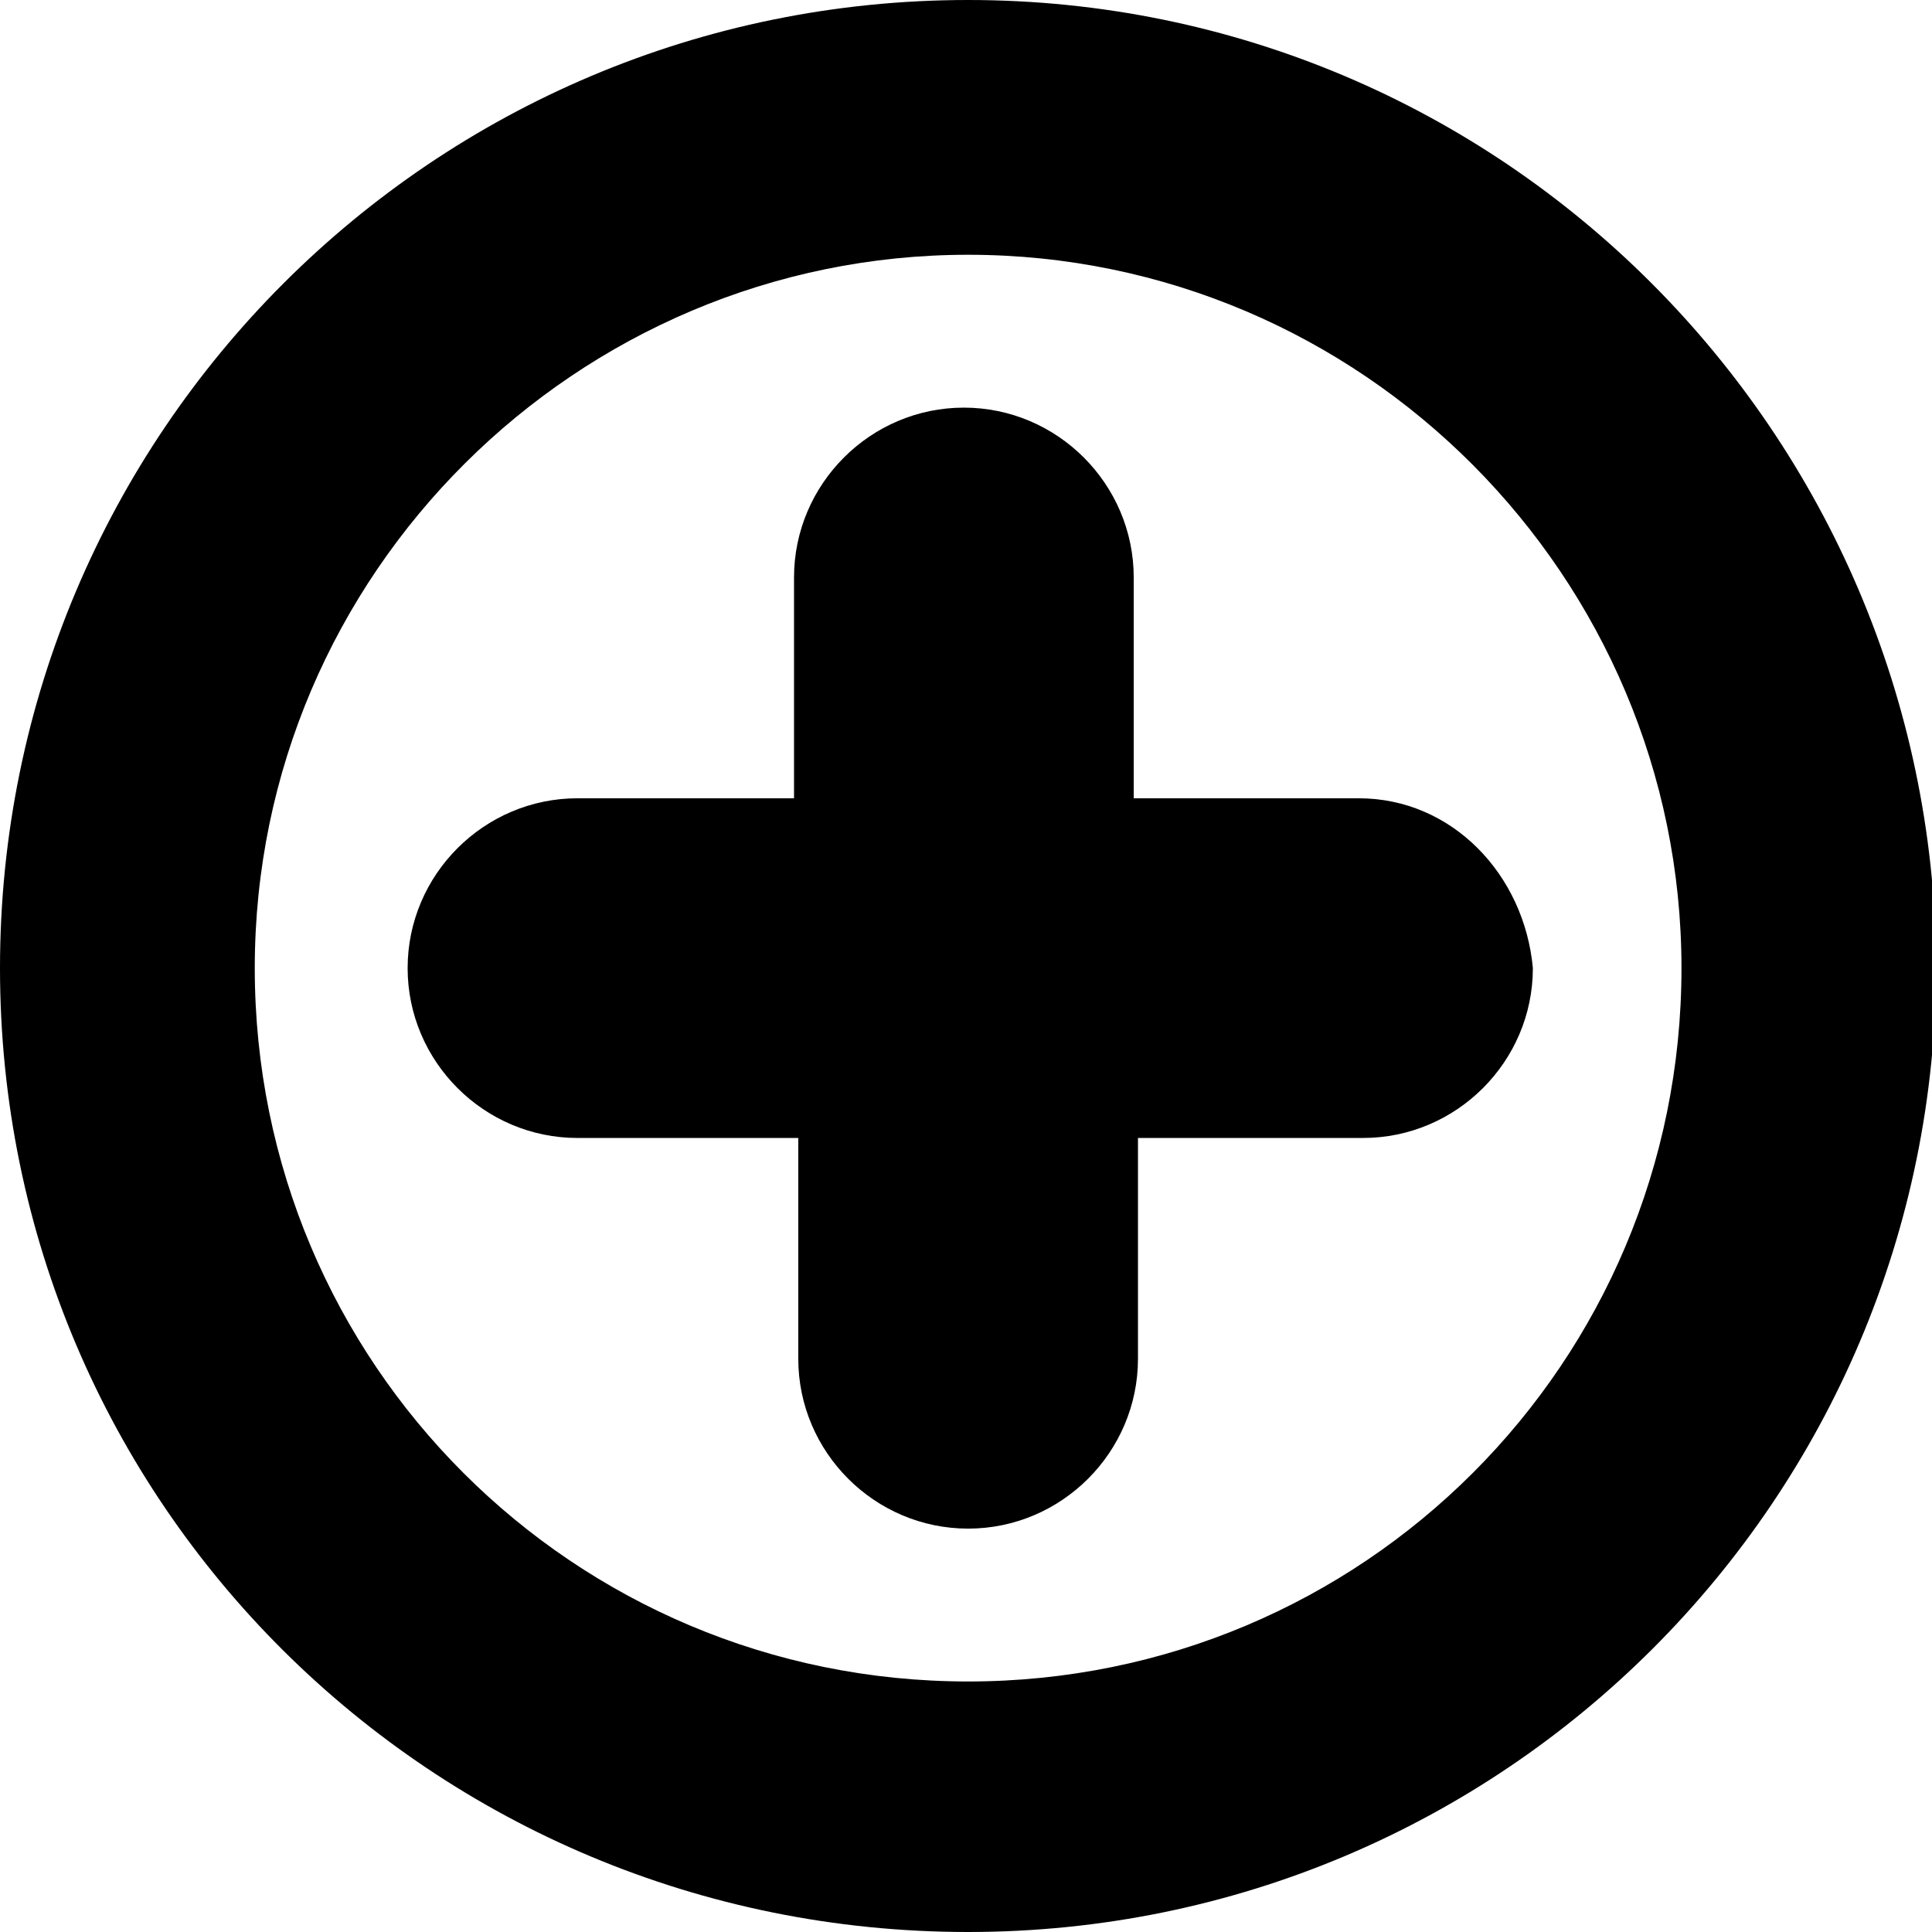 <svg xmlns="http://www.w3.org/2000/svg" width="46" height="46" viewBox="0 0 45.5 45.5"><path d="M32 18.8h-5.3V13.6c0-2.2-1.8-4-4-4 -2.2 0-4 1.8-4 4v5.2H13.6c-2.2 0-4 1.8-4 4 0 2.2 1.8 4 4 4h5.2v5.2c0 2.2 1.8 4 4 4 2.2 0 4-1.8 4-4v-5.2h5.3c2.2 0 4-1.8 4-4C35.9 20.6 34.2 18.8 32 18.8z"/><path d="M22.8 0C10.2 0 0 10.2 0 22.8 0 35.4 10.2 45.5 22.8 45.5c12.6 0 22.8-10.2 22.8-22.8C45.5 10.2 35.4 0 22.8 0zM22.8 39.6c-9.3 0-16.8-7.5-16.8-16.8 0-9.3 7.6-16.8 16.8-16.8 9.3 0 16.8 7.6 16.8 16.8C39.6 32.1 32.1 39.6 22.8 39.6z"/></svg>
